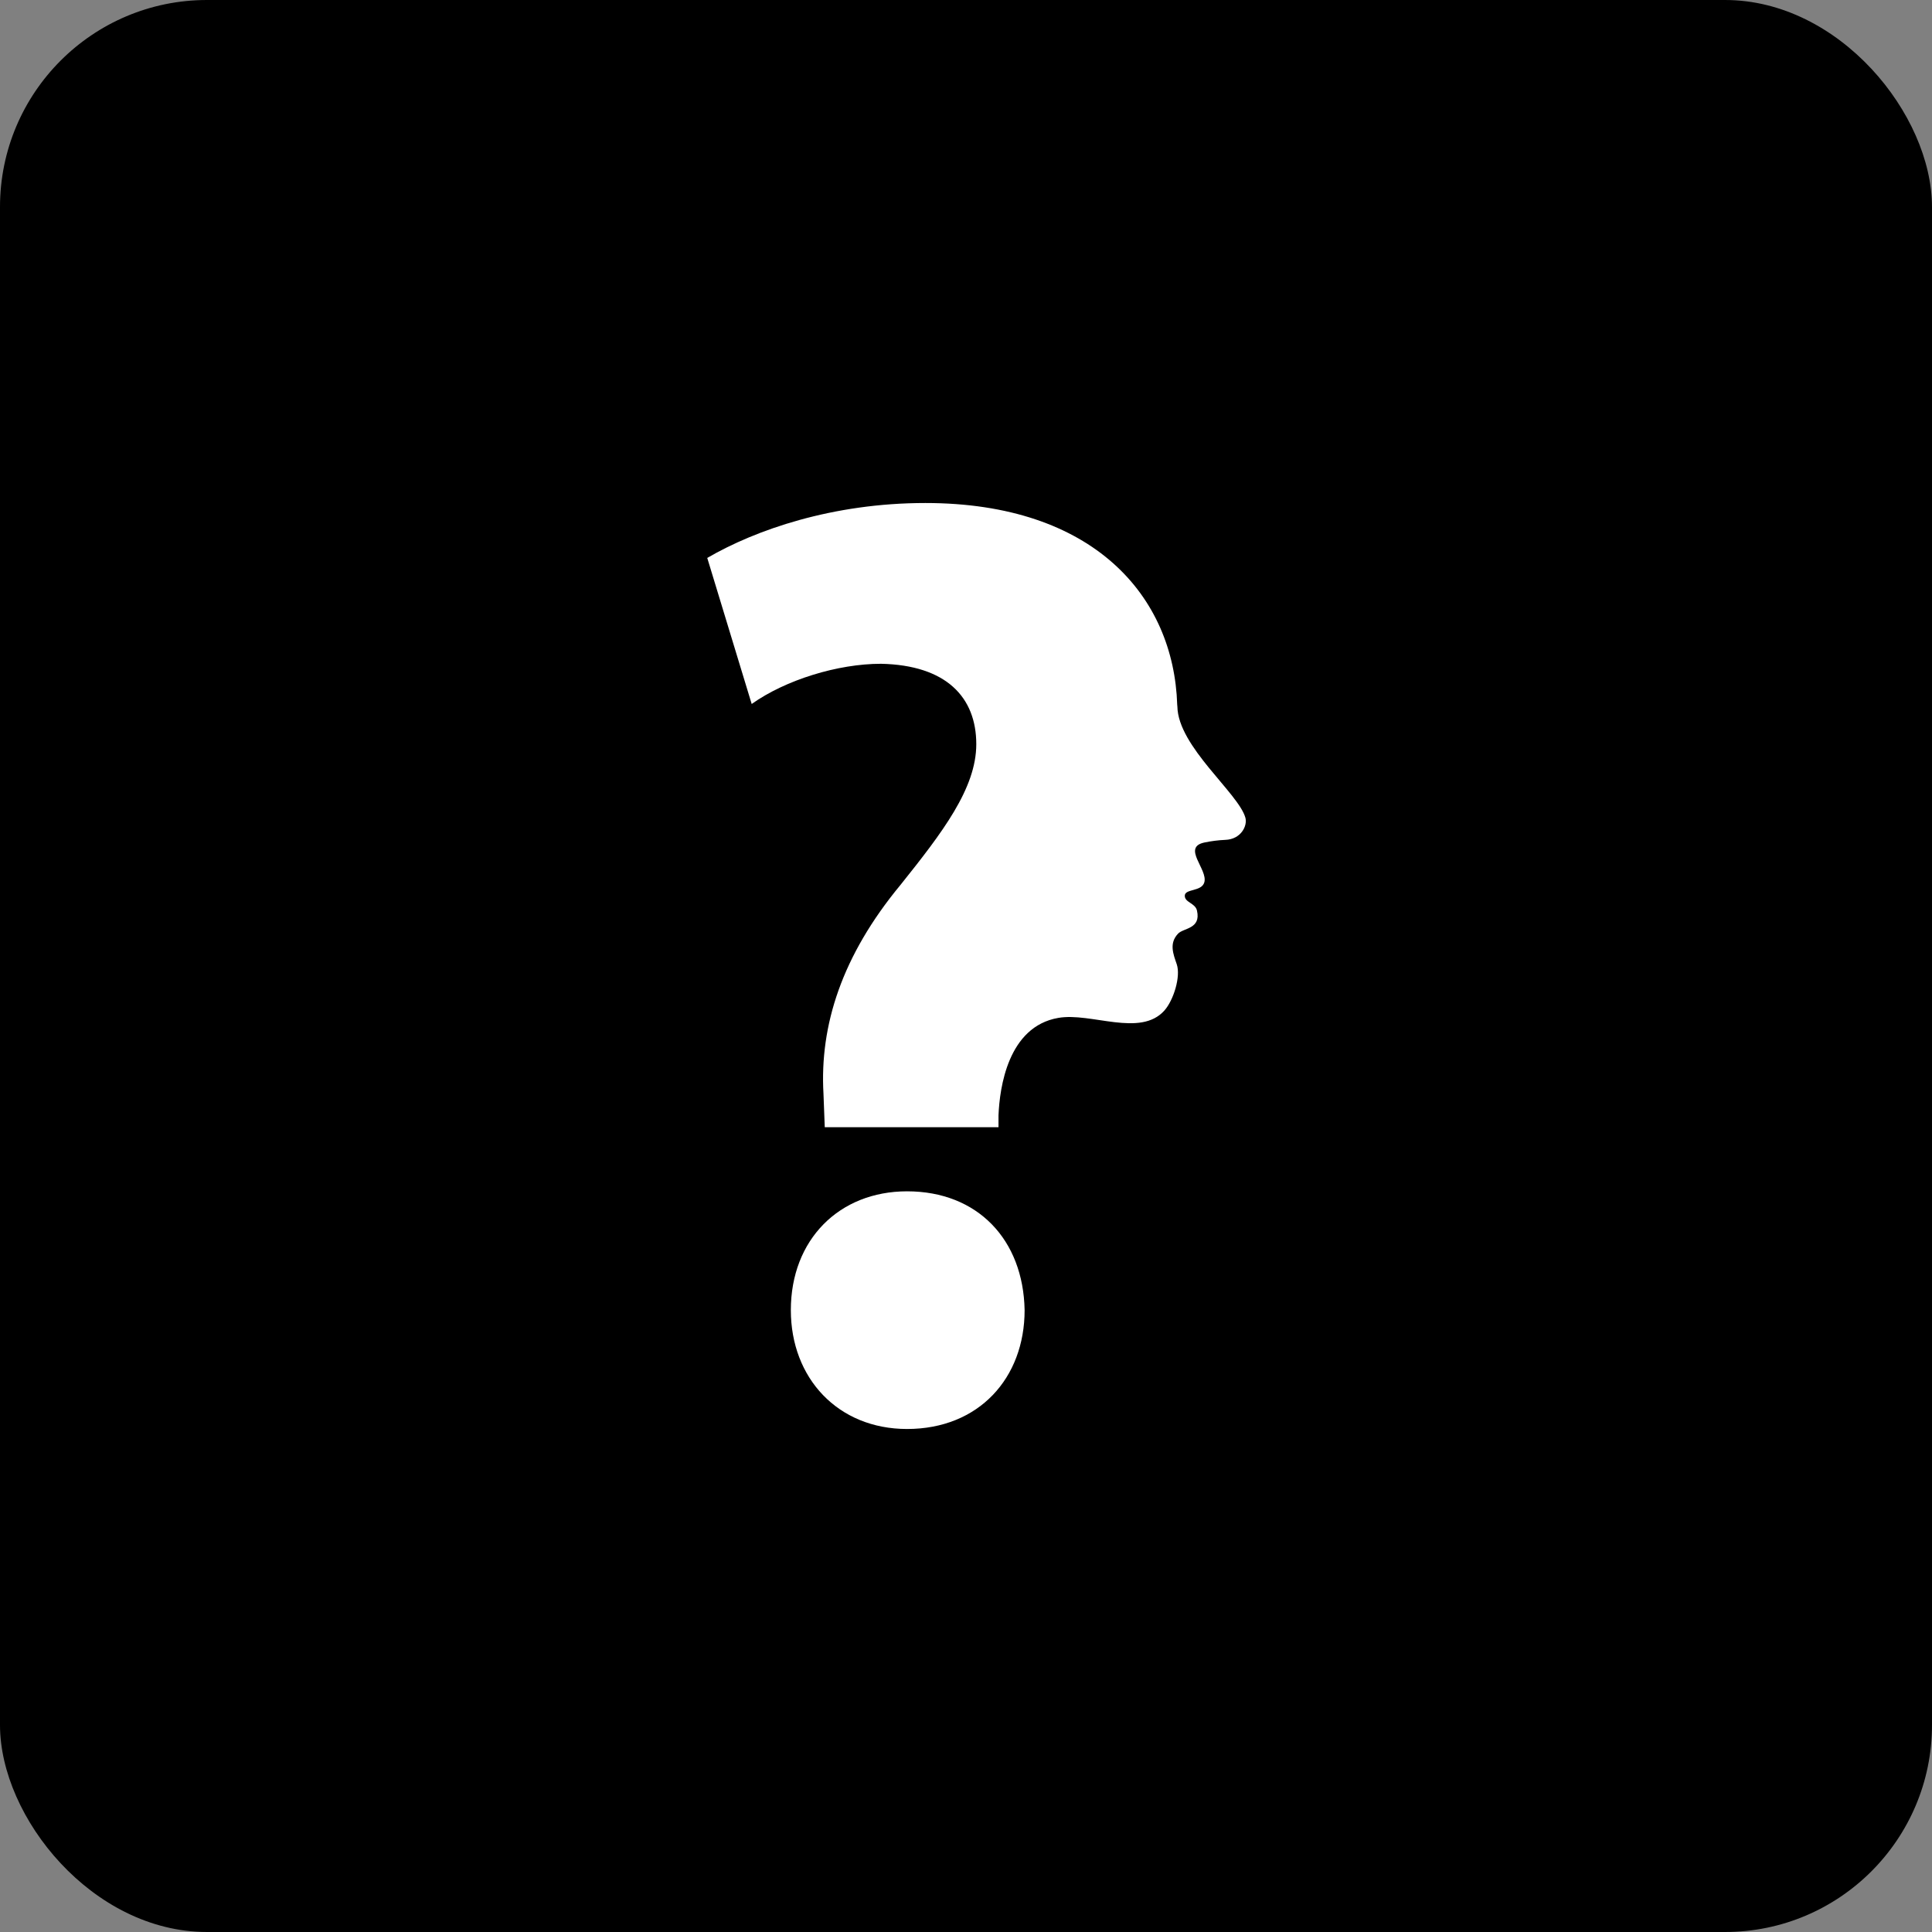 <svg width="56" height="56" viewBox="0 0 56 56" fill="none" xmlns="http://www.w3.org/2000/svg">
<rect x="0" y="0" width="56" height="56" fill="#808080" stroke="none"/>
<rect width="56" height="56" rx="6" fill="black"/>
<path d="M22.923 37.975C22.923 35.932 24.324 34.531 26.292 34.531C28.336 34.531 29.661 35.932 29.699 37.975C29.699 39.944 28.373 41.42 26.292 41.42C24.285 41.42 22.923 39.944 22.923 37.975Z" fill="white"/>
<path d="M36.098 23.701C35.9 22.992 34.145 21.64 34.127 20.479C34.127 20.462 34.123 20.445 34.122 20.427C34.023 17.293 31.709 14.58 26.822 14.58C24.134 14.58 21.901 15.357 20.5 16.172L21.788 20.405C22.772 19.706 24.286 19.24 25.535 19.24C27.427 19.279 28.298 20.21 28.298 21.57C28.298 22.851 27.314 24.133 26.103 25.647C24.399 27.705 23.756 29.724 23.869 31.704L23.906 32.673H28.942V32.327C28.975 31.528 29.216 29.756 30.676 29.504C31.63 29.338 33.051 30.074 33.751 29.29C34.015 28.994 34.23 28.306 34.109 27.95C34.007 27.652 33.882 27.344 34.145 27.064C34.305 26.893 34.817 26.931 34.695 26.393C34.645 26.172 34.331 26.159 34.342 25.956C34.353 25.758 34.831 25.847 34.908 25.574C35.015 25.198 34.252 24.561 34.908 24.421C35.108 24.379 35.311 24.353 35.515 24.344C35.968 24.329 36.164 23.939 36.098 23.701Z" fill="white"/>
</svg>
